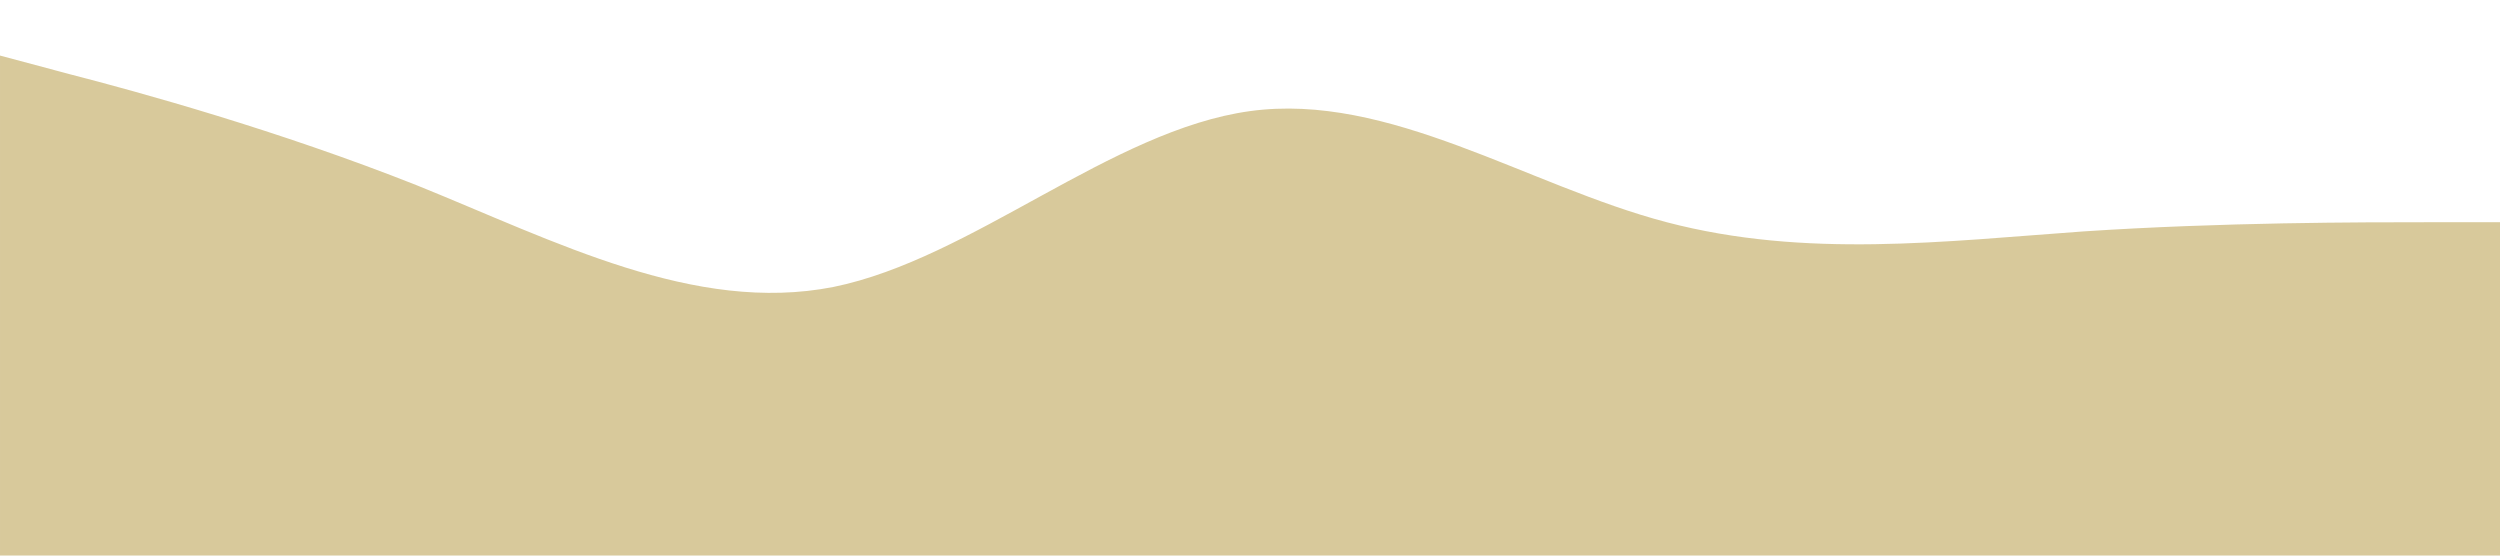 <?xml version="1.0" encoding="UTF-8" standalone="no"?><!DOCTYPE svg PUBLIC "-//W3C//DTD SVG 1.1//EN" "http://www.w3.org/Graphics/SVG/1.1/DTD/svg11.dtd"><svg width="100%" height="100%" viewBox="0 0 6000 1334" version="1.1" xmlns="http://www.w3.org/2000/svg" xmlns:xlink="http://www.w3.org/1999/xlink" xml:space="preserve" xmlns:serif="http://www.serif.com/" style="fill-rule:evenodd;clip-rule:evenodd;stroke-linejoin:round;stroke-miterlimit:2;"><path d="M0,133.333l166.667,44.584c166.666,42.916 500,134.583 833.333,266.666c333.333,134.584 666.667,309.584 1000,244.167c333.333,-67.917 666.667,-376.25 1000,-422.083c333.333,-45.834 666.667,179.166 1000,266.666c333.333,87.5 666.667,45.834 1000,22.084c333.333,-22.084 666.667,-22.084 833.333,-22.084l166.667,0l0,800l-6000,0l0,-1200Z" style="fill:#d8c99b;fill-rule:nonzero;"/></svg>